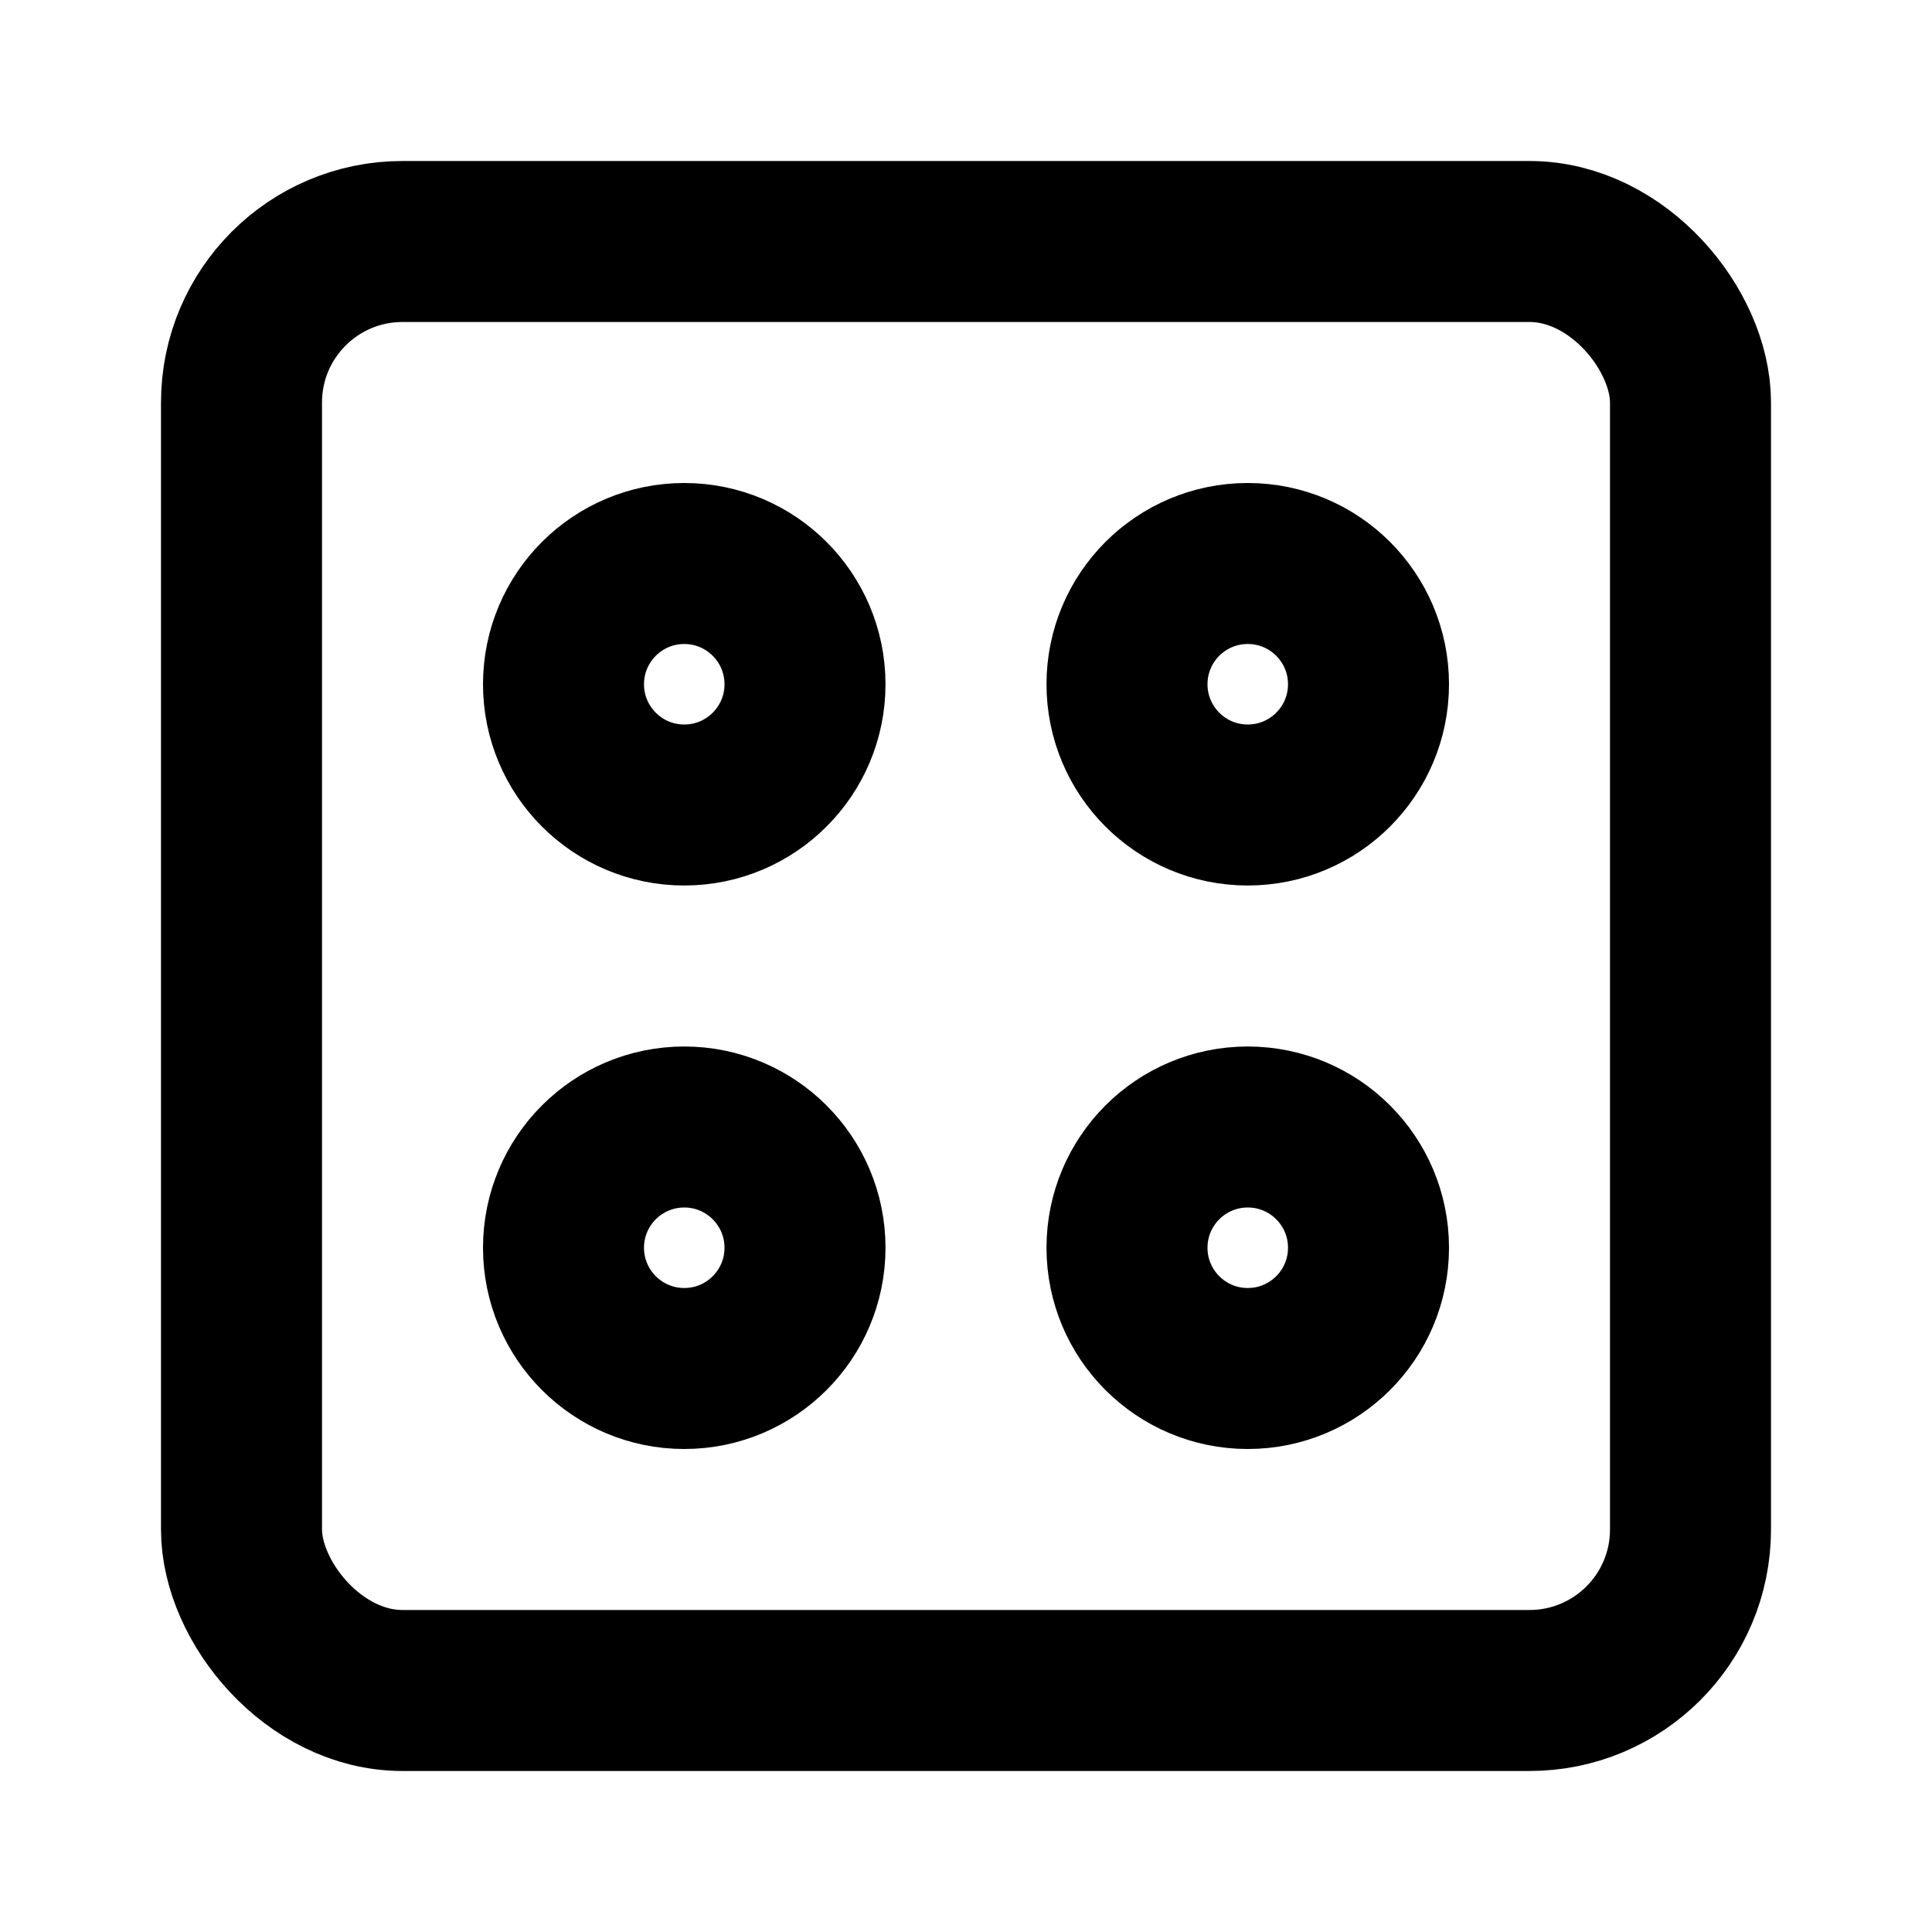 <svg xmlns="http://www.w3.org/2000/svg" viewBox="0 0 24 24" fill="none" stroke="currentColor" stroke-width="2" stroke-linecap="round" stroke-linejoin="round">
  <rect x="3" y="3" width="18" height="18" rx="2" ry="2"></rect>
  <circle cx="8.5" cy="8.5" r="1.5"></circle>
  <circle cx="15.5" cy="8.5" r="1.5"></circle>
  <circle cx="15.5" cy="15.5" r="1.5"></circle>
  <circle cx="8.5" cy="15.5" r="1.5"></circle>
</svg>